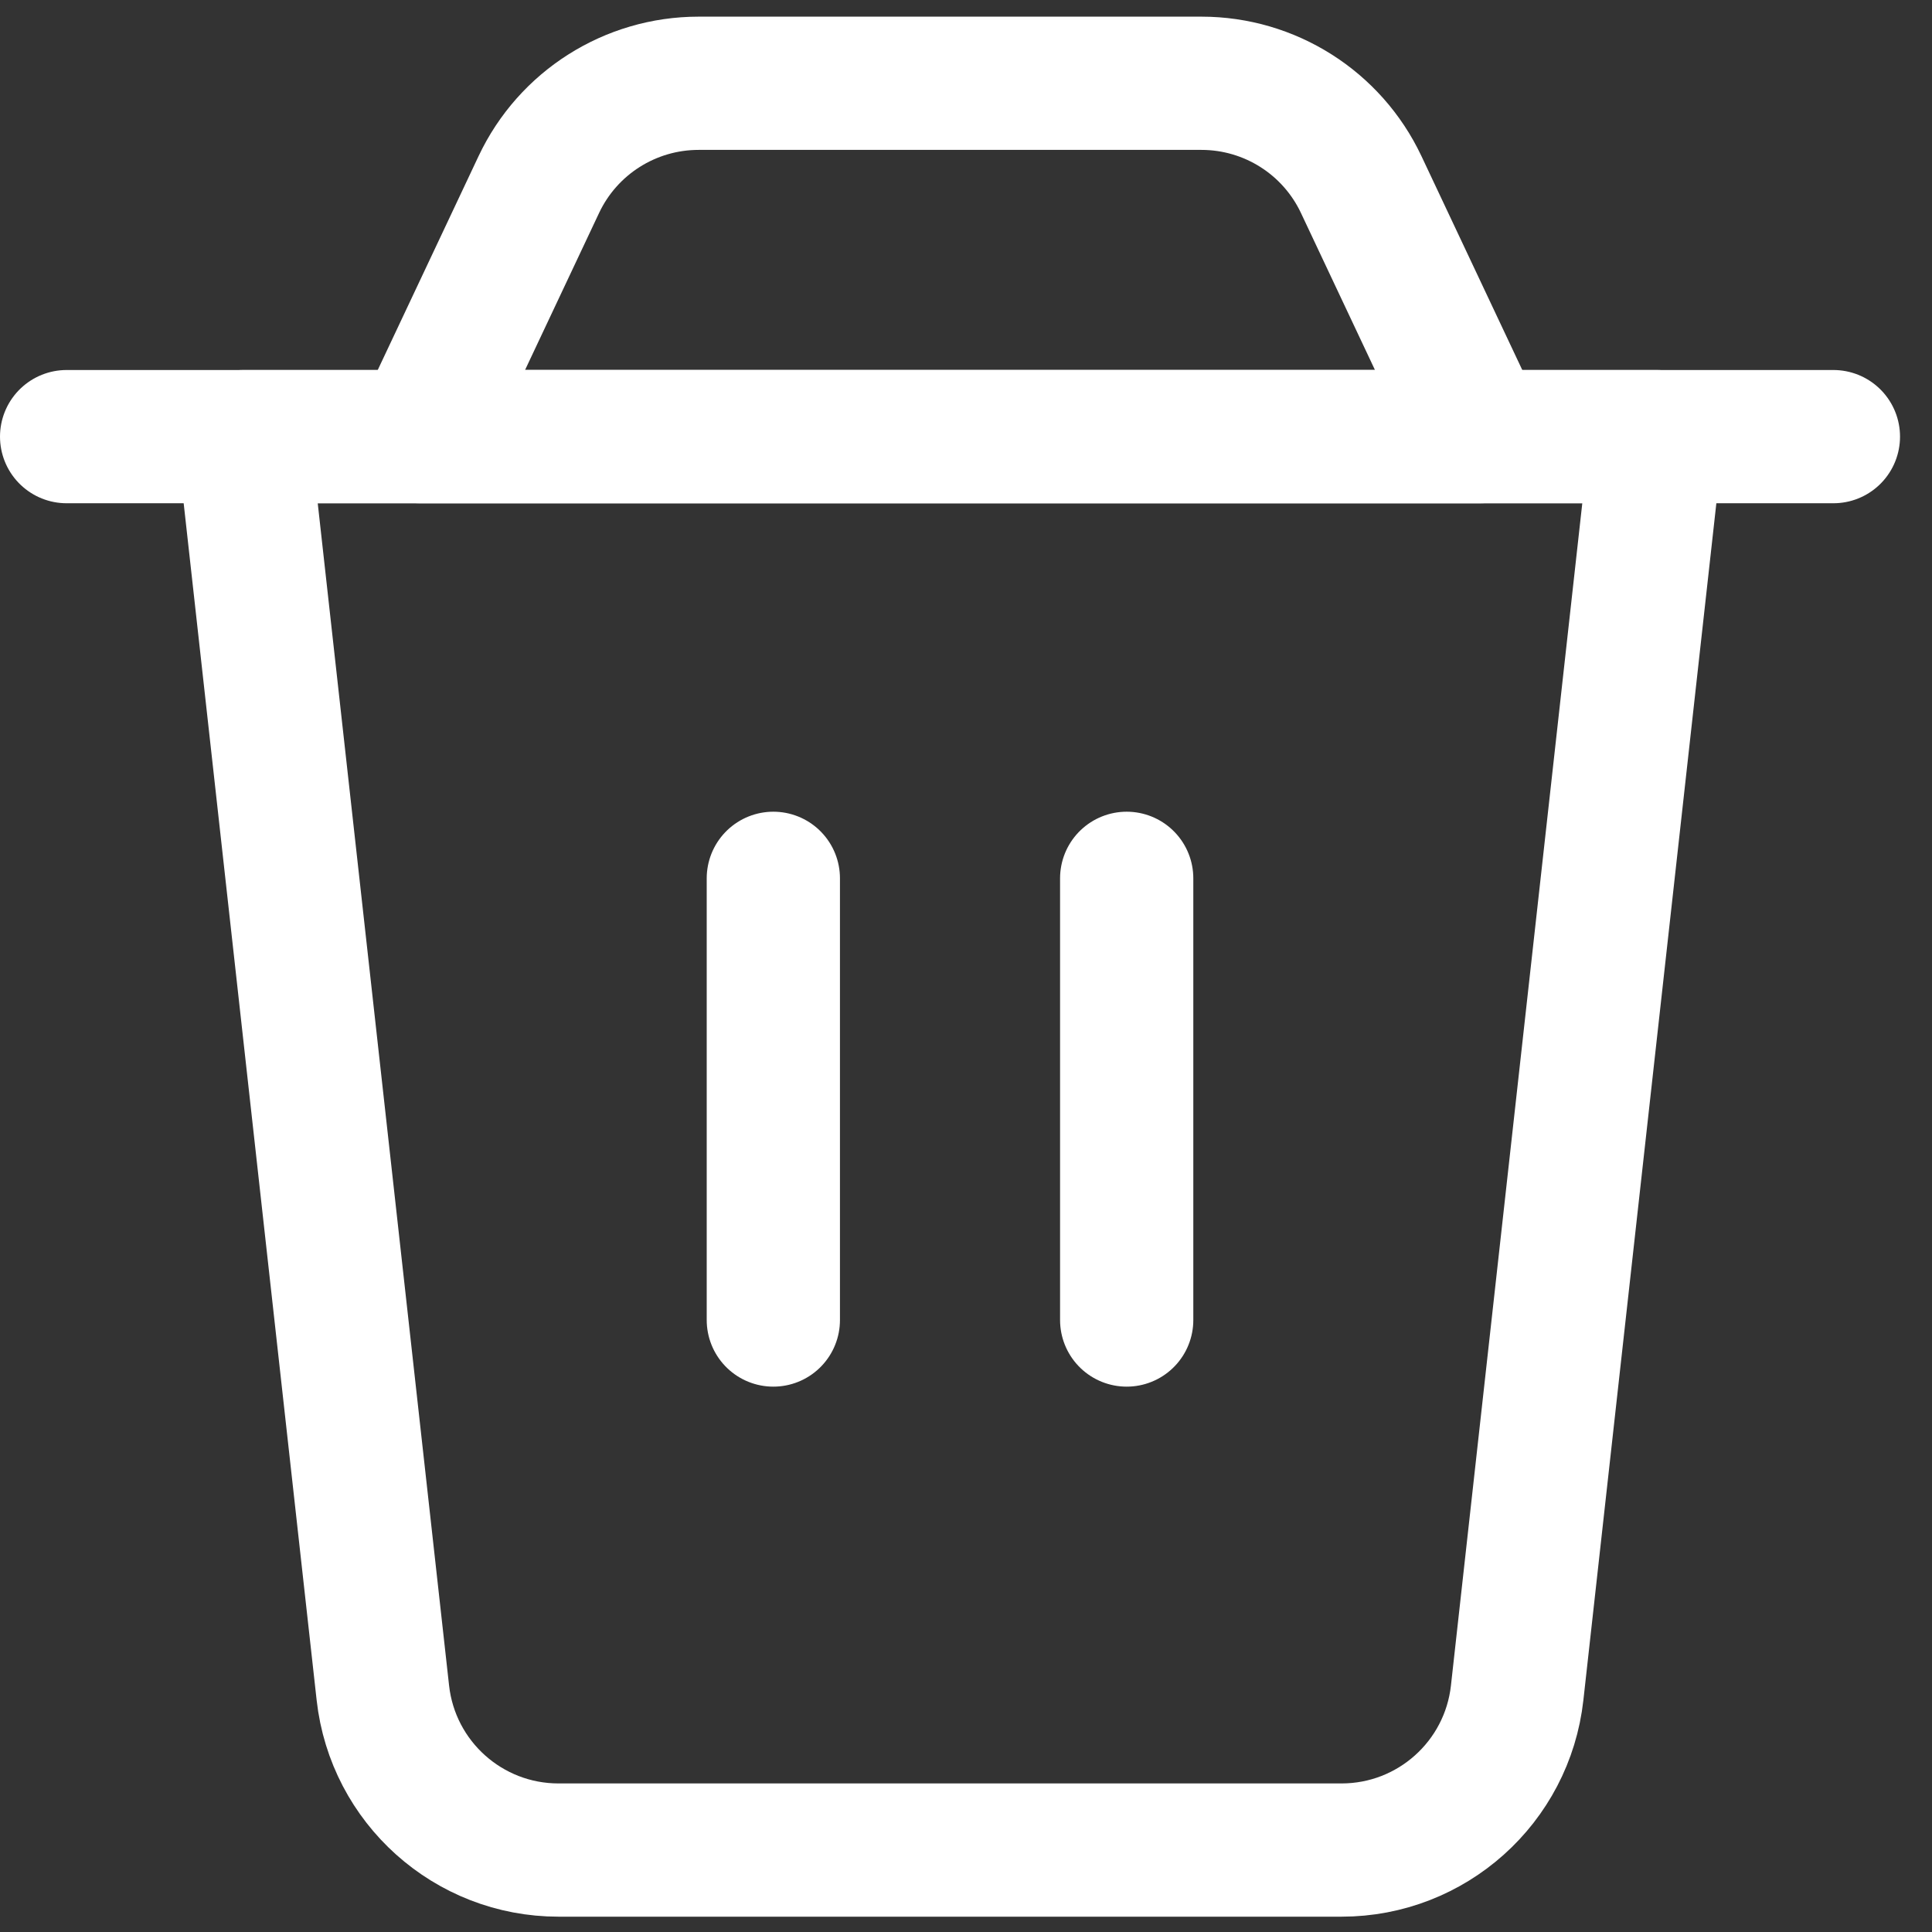 <svg width="58" height="58" viewBox="0 0 58 58" fill="none" xmlns="http://www.w3.org/2000/svg">
<rect x="0" y="0" width="58" height="58" fill="#333333" stroke="none"/>
<path d="M7.304 13.108H49.736L45.546 50.822C45.247 53.508 42.977 55.54 40.274 55.54H16.766C14.063 55.54 11.793 53.508 11.494 50.822L7.304 13.108Z" stroke="white" stroke-width="4" stroke-linecap="round" stroke-linejoin="round"/>
<path d="M16.175 5.542C17.05 3.685 18.919 2.5 20.972 2.5H36.068C38.121 2.5 39.99 3.685 40.865 5.542L44.432 13.108H12.608L16.175 5.542Z" stroke="white" stroke-width="4" stroke-linecap="round" stroke-linejoin="round"/>
<path d="M2 13.108H55.04" stroke="white" stroke-width="4" stroke-linecap="round" stroke-linejoin="round"/>
<path d="M23.216 26.368V39.628" stroke="white" stroke-width="4" stroke-linecap="round" stroke-linejoin="round"/>
<path d="M33.824 26.368V39.628" stroke="white" stroke-width="4" stroke-linecap="round" stroke-linejoin="round"/>
</svg>
